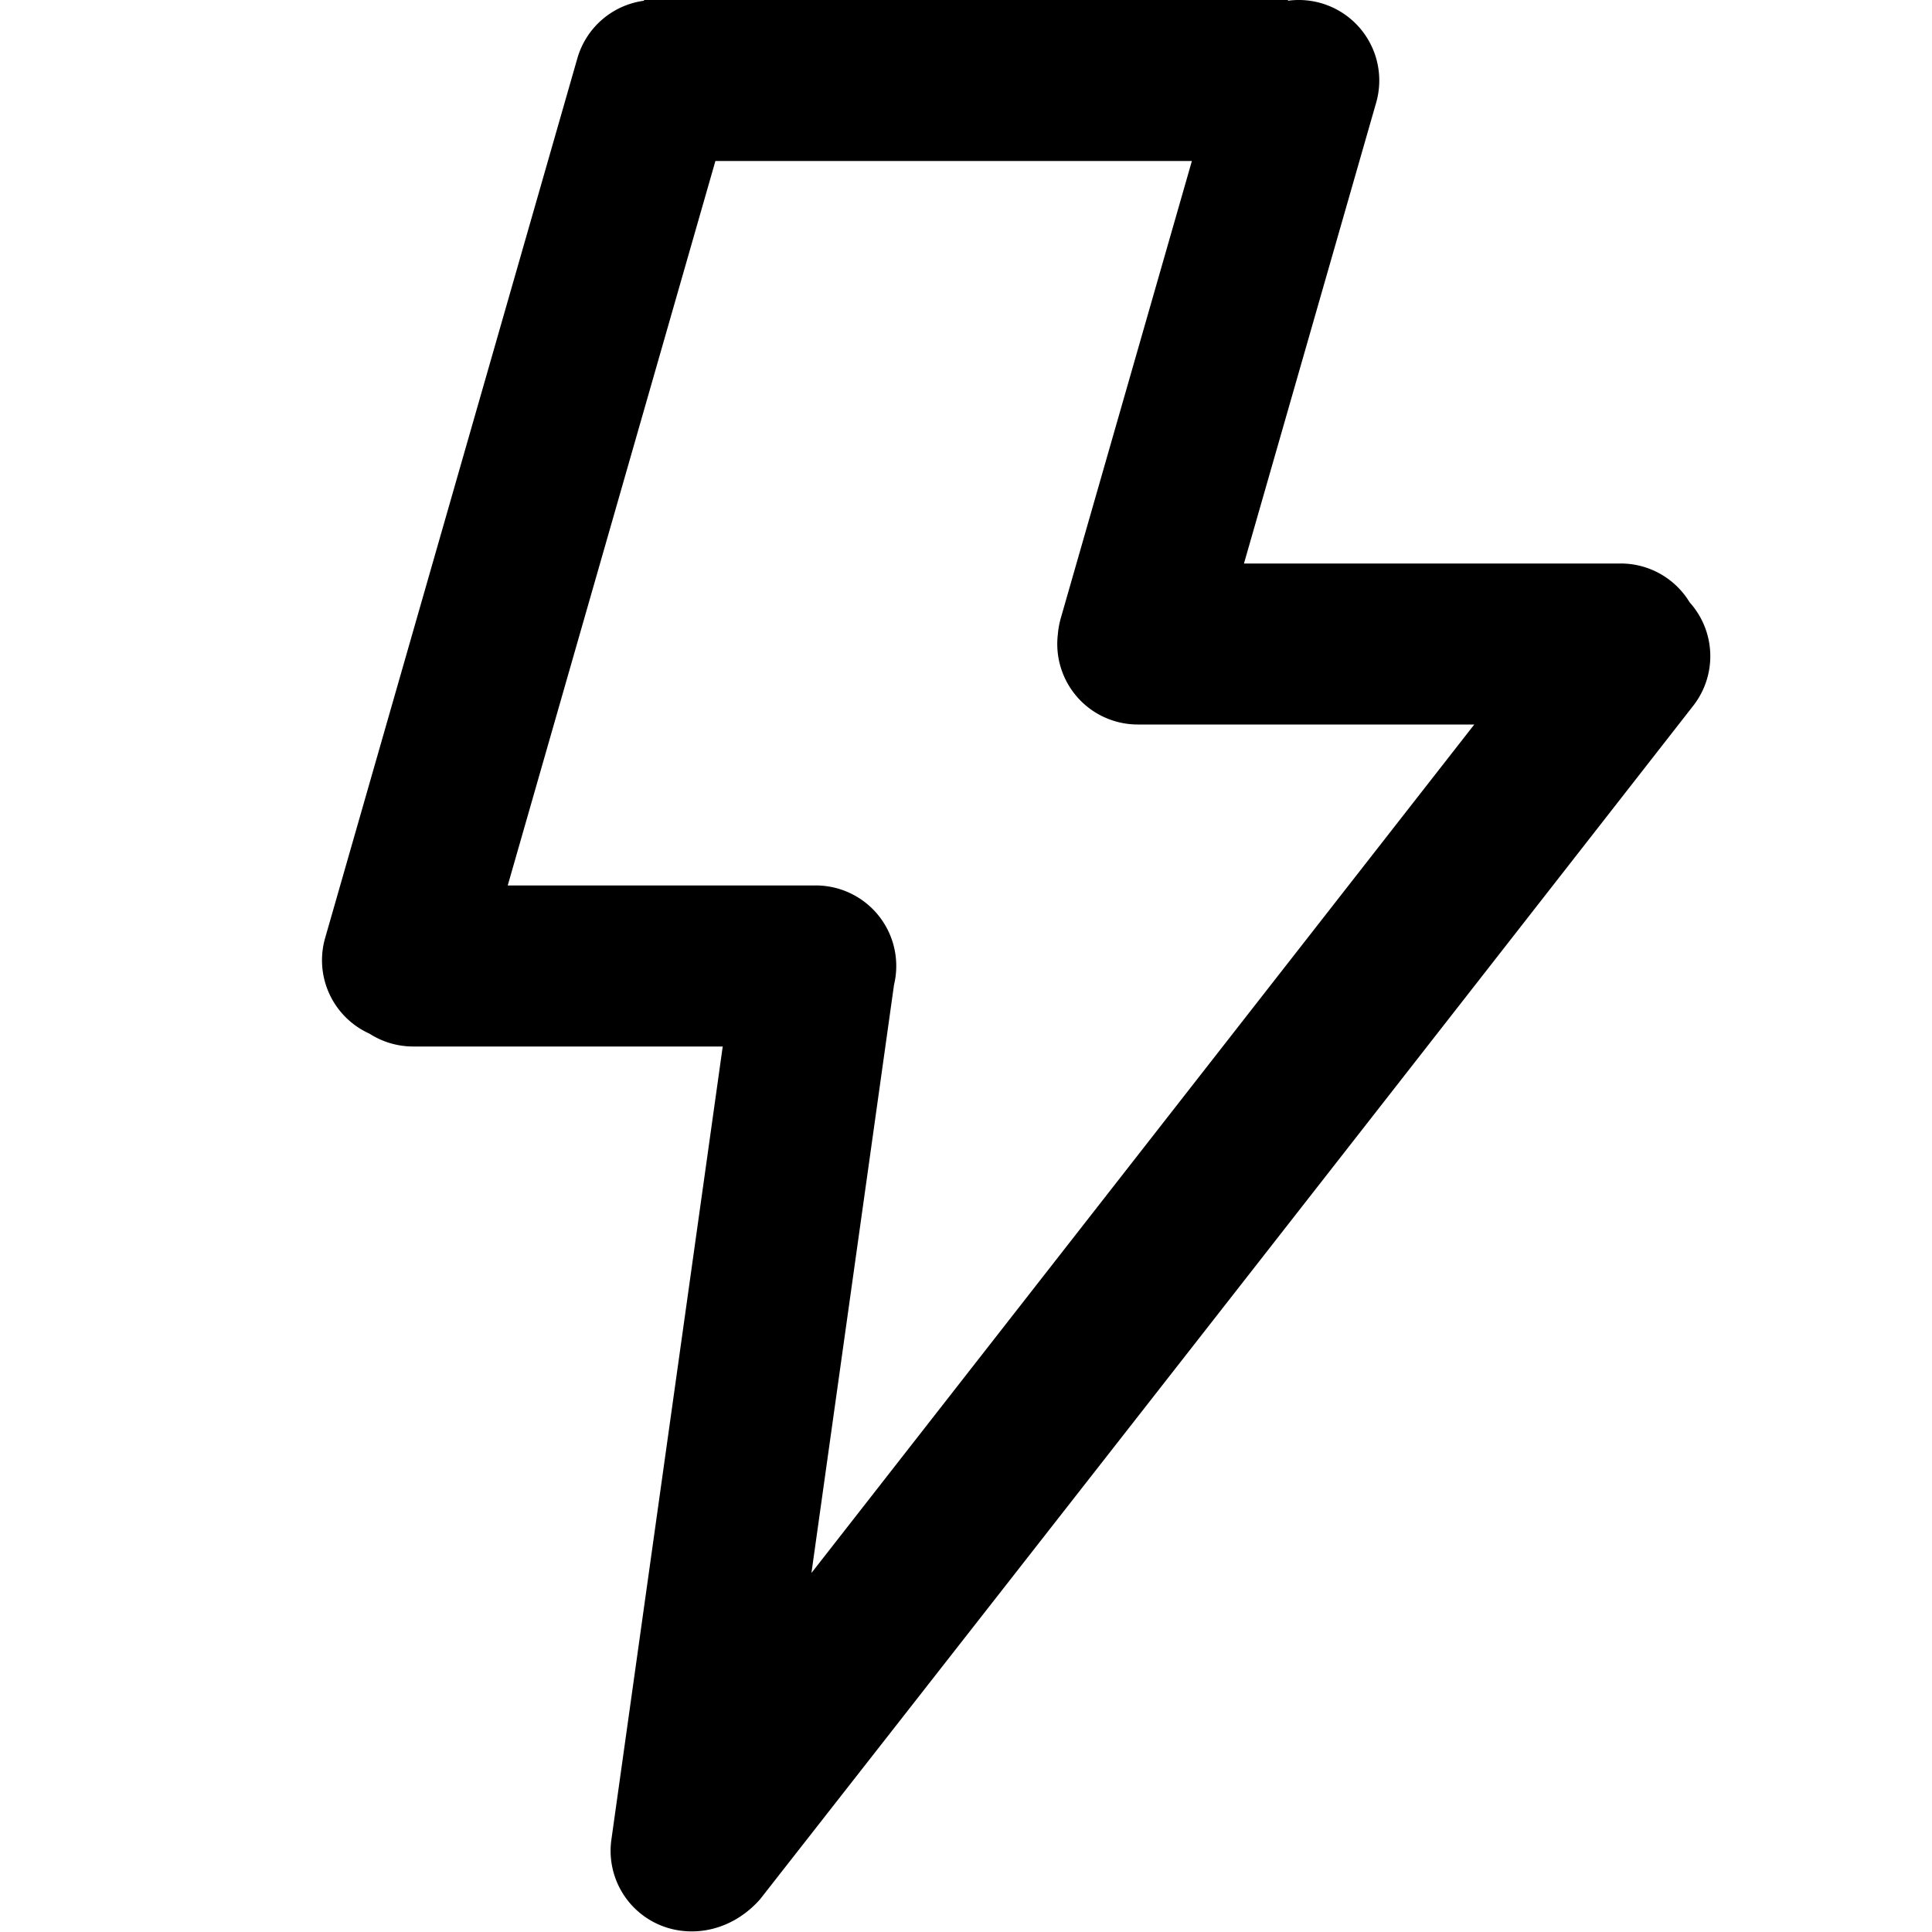 <svg xmlns="http://www.w3.org/2000/svg" width="16" height="16" viewBox="0 0 24 24"><path d="M8.887 2l-2.58 9h3.792a1 1 0 0 1 1.007 1.233L10.08 19.54 18.314 9h-4.18a1 1 0 0 1-.993-1.12c.005-.065.017-.13.035-.196L14.806 2H8.888zM8 .009V0h8v.009a1 1 0 0 1 1.095 1.267L15.453 7h4.68a1 1 0 0 1 .856.482 1 1 0 0 1 .045 1.285A12312.486 12312.486 0 0 1 9.443 23.592c-.25.285-.614.444-.998.39a1 1 0 0 1-.85-1.13L8.978 13H5.134c-.201 0-.388-.059-.545-.16a1 1 0 0 1-.55-1.188L7.172.725A1 1 0 0 1 8 .009z"/></svg>